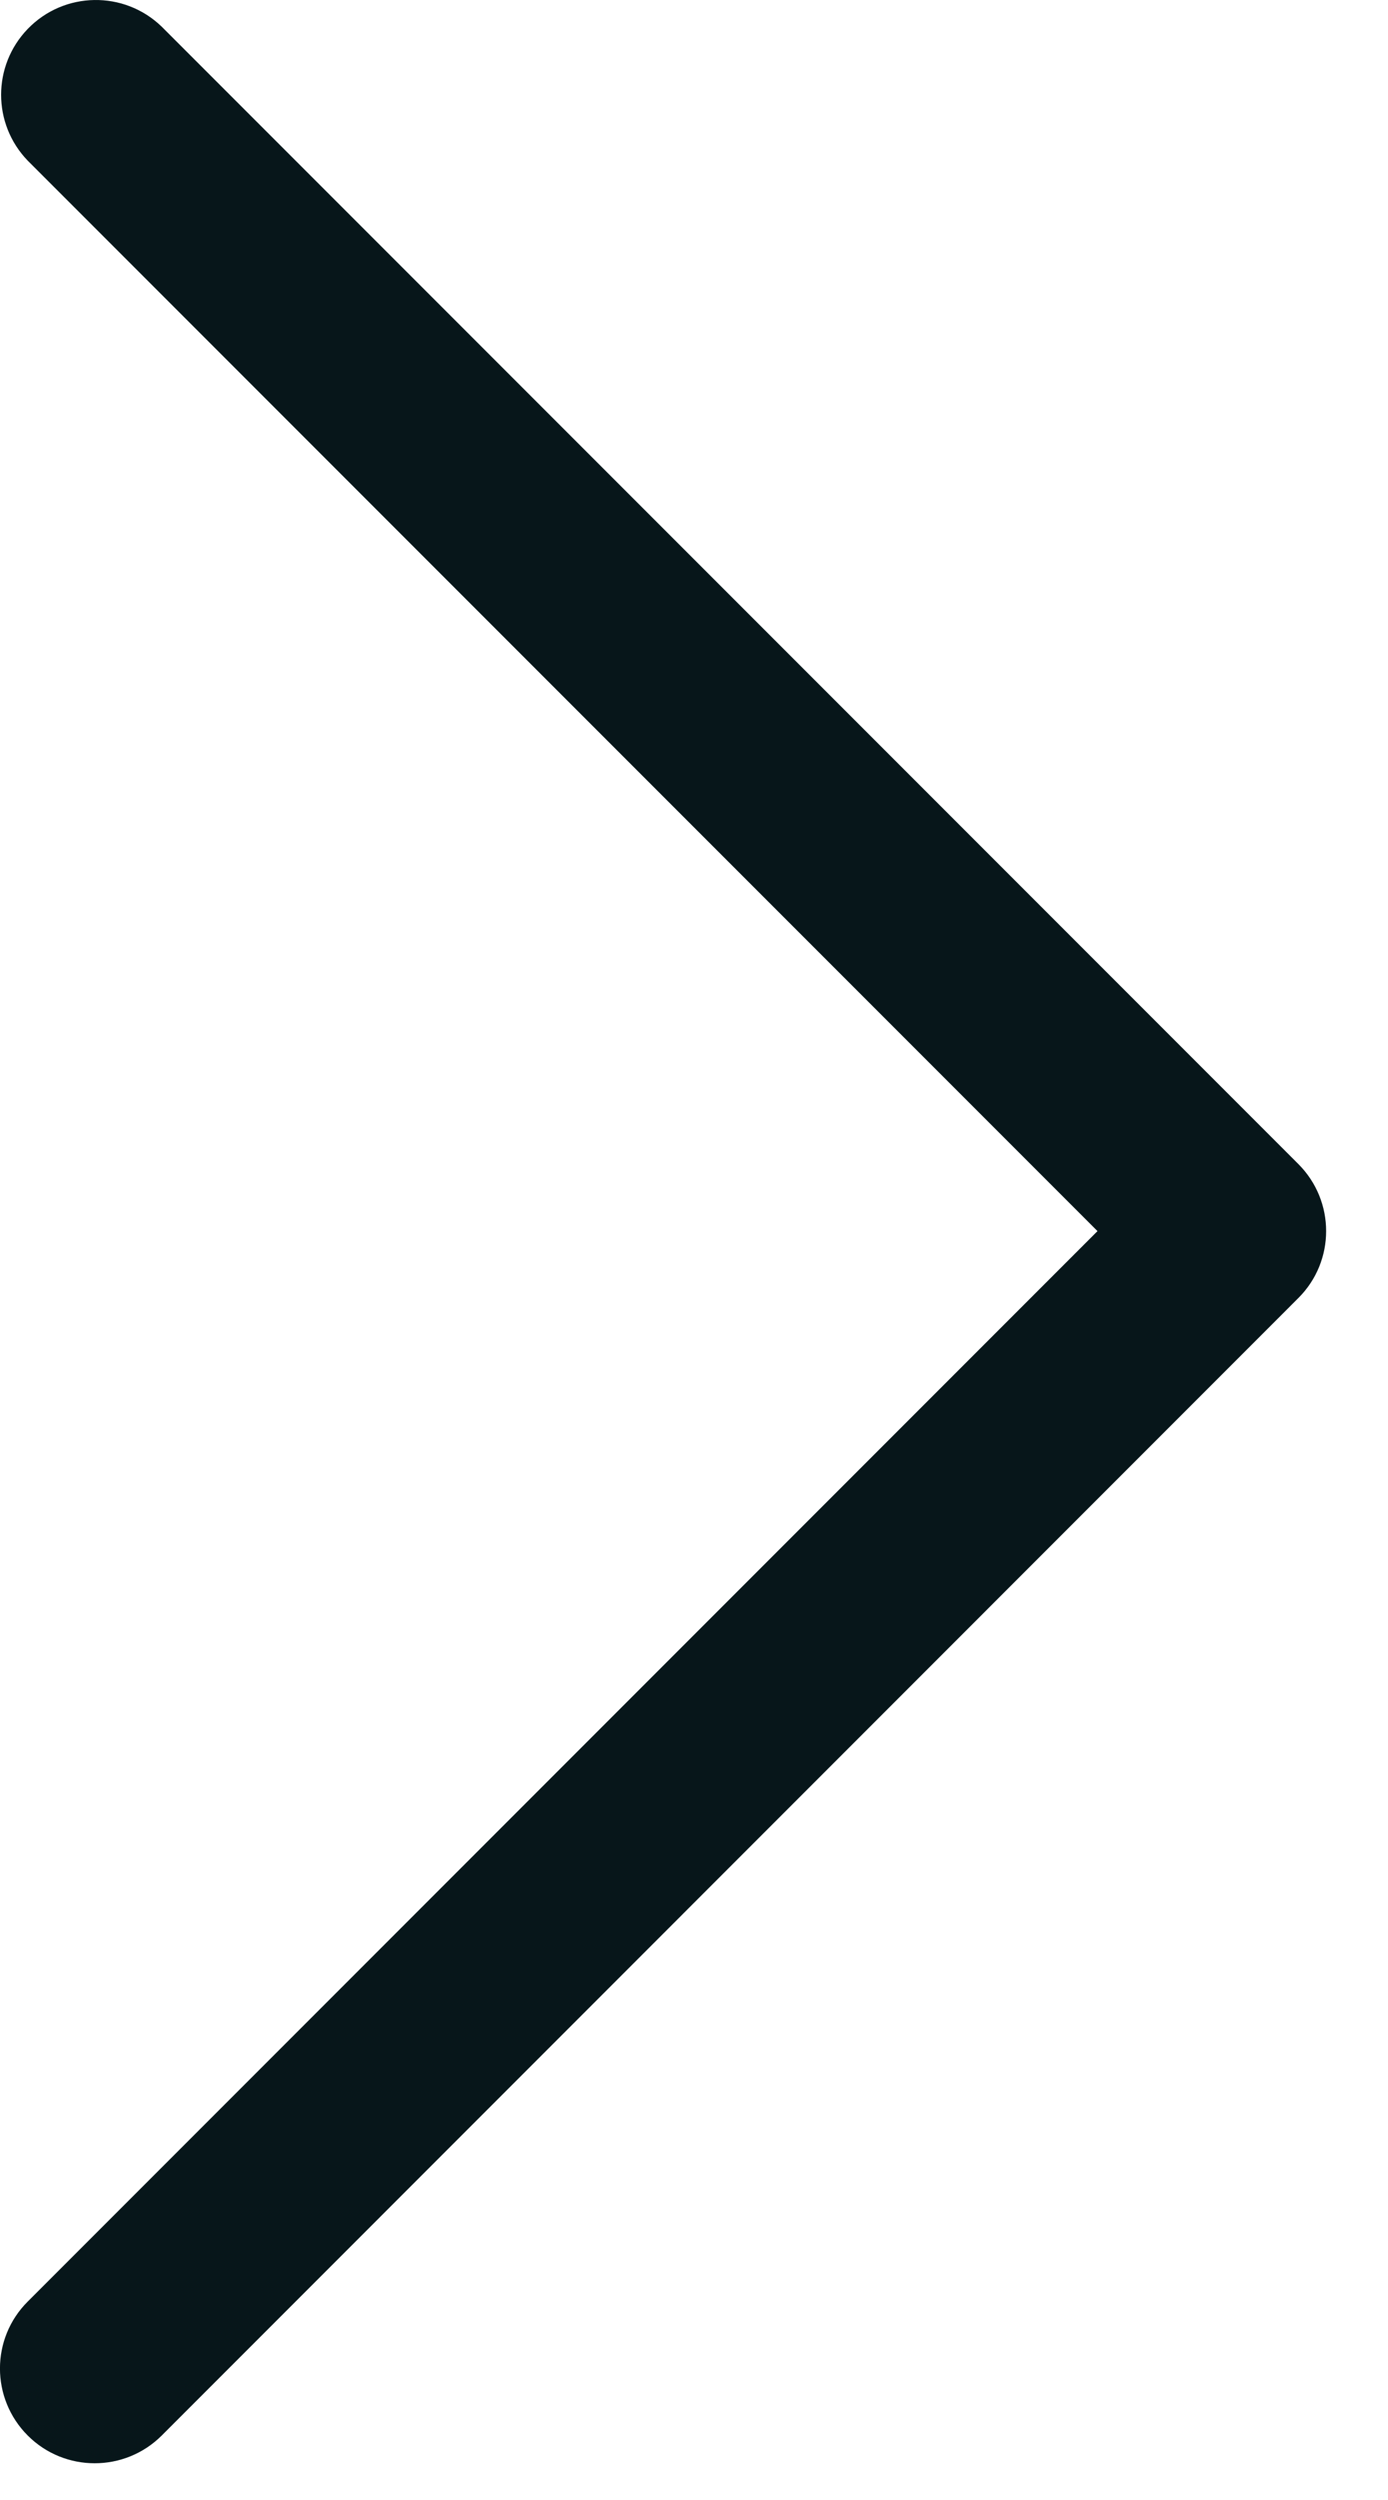 <svg width="10" height="18" viewBox="0 0 10 18" fill="none" xmlns="http://www.w3.org/2000/svg">
<path d="M7.907 8.864L0.2 16.571C-0.067 16.837 -0.067 17.269 0.2 17.536C0.466 17.802 0.898 17.802 1.165 17.536L9.354 9.346C9.621 9.08 9.621 8.648 9.354 8.381L1.165 0.192C0.894 -0.07 0.462 -0.063 0.2 0.208C-0.056 0.473 -0.056 0.892 0.2 1.157L7.907 8.864Z" fill="#07161A"/>
</svg>
